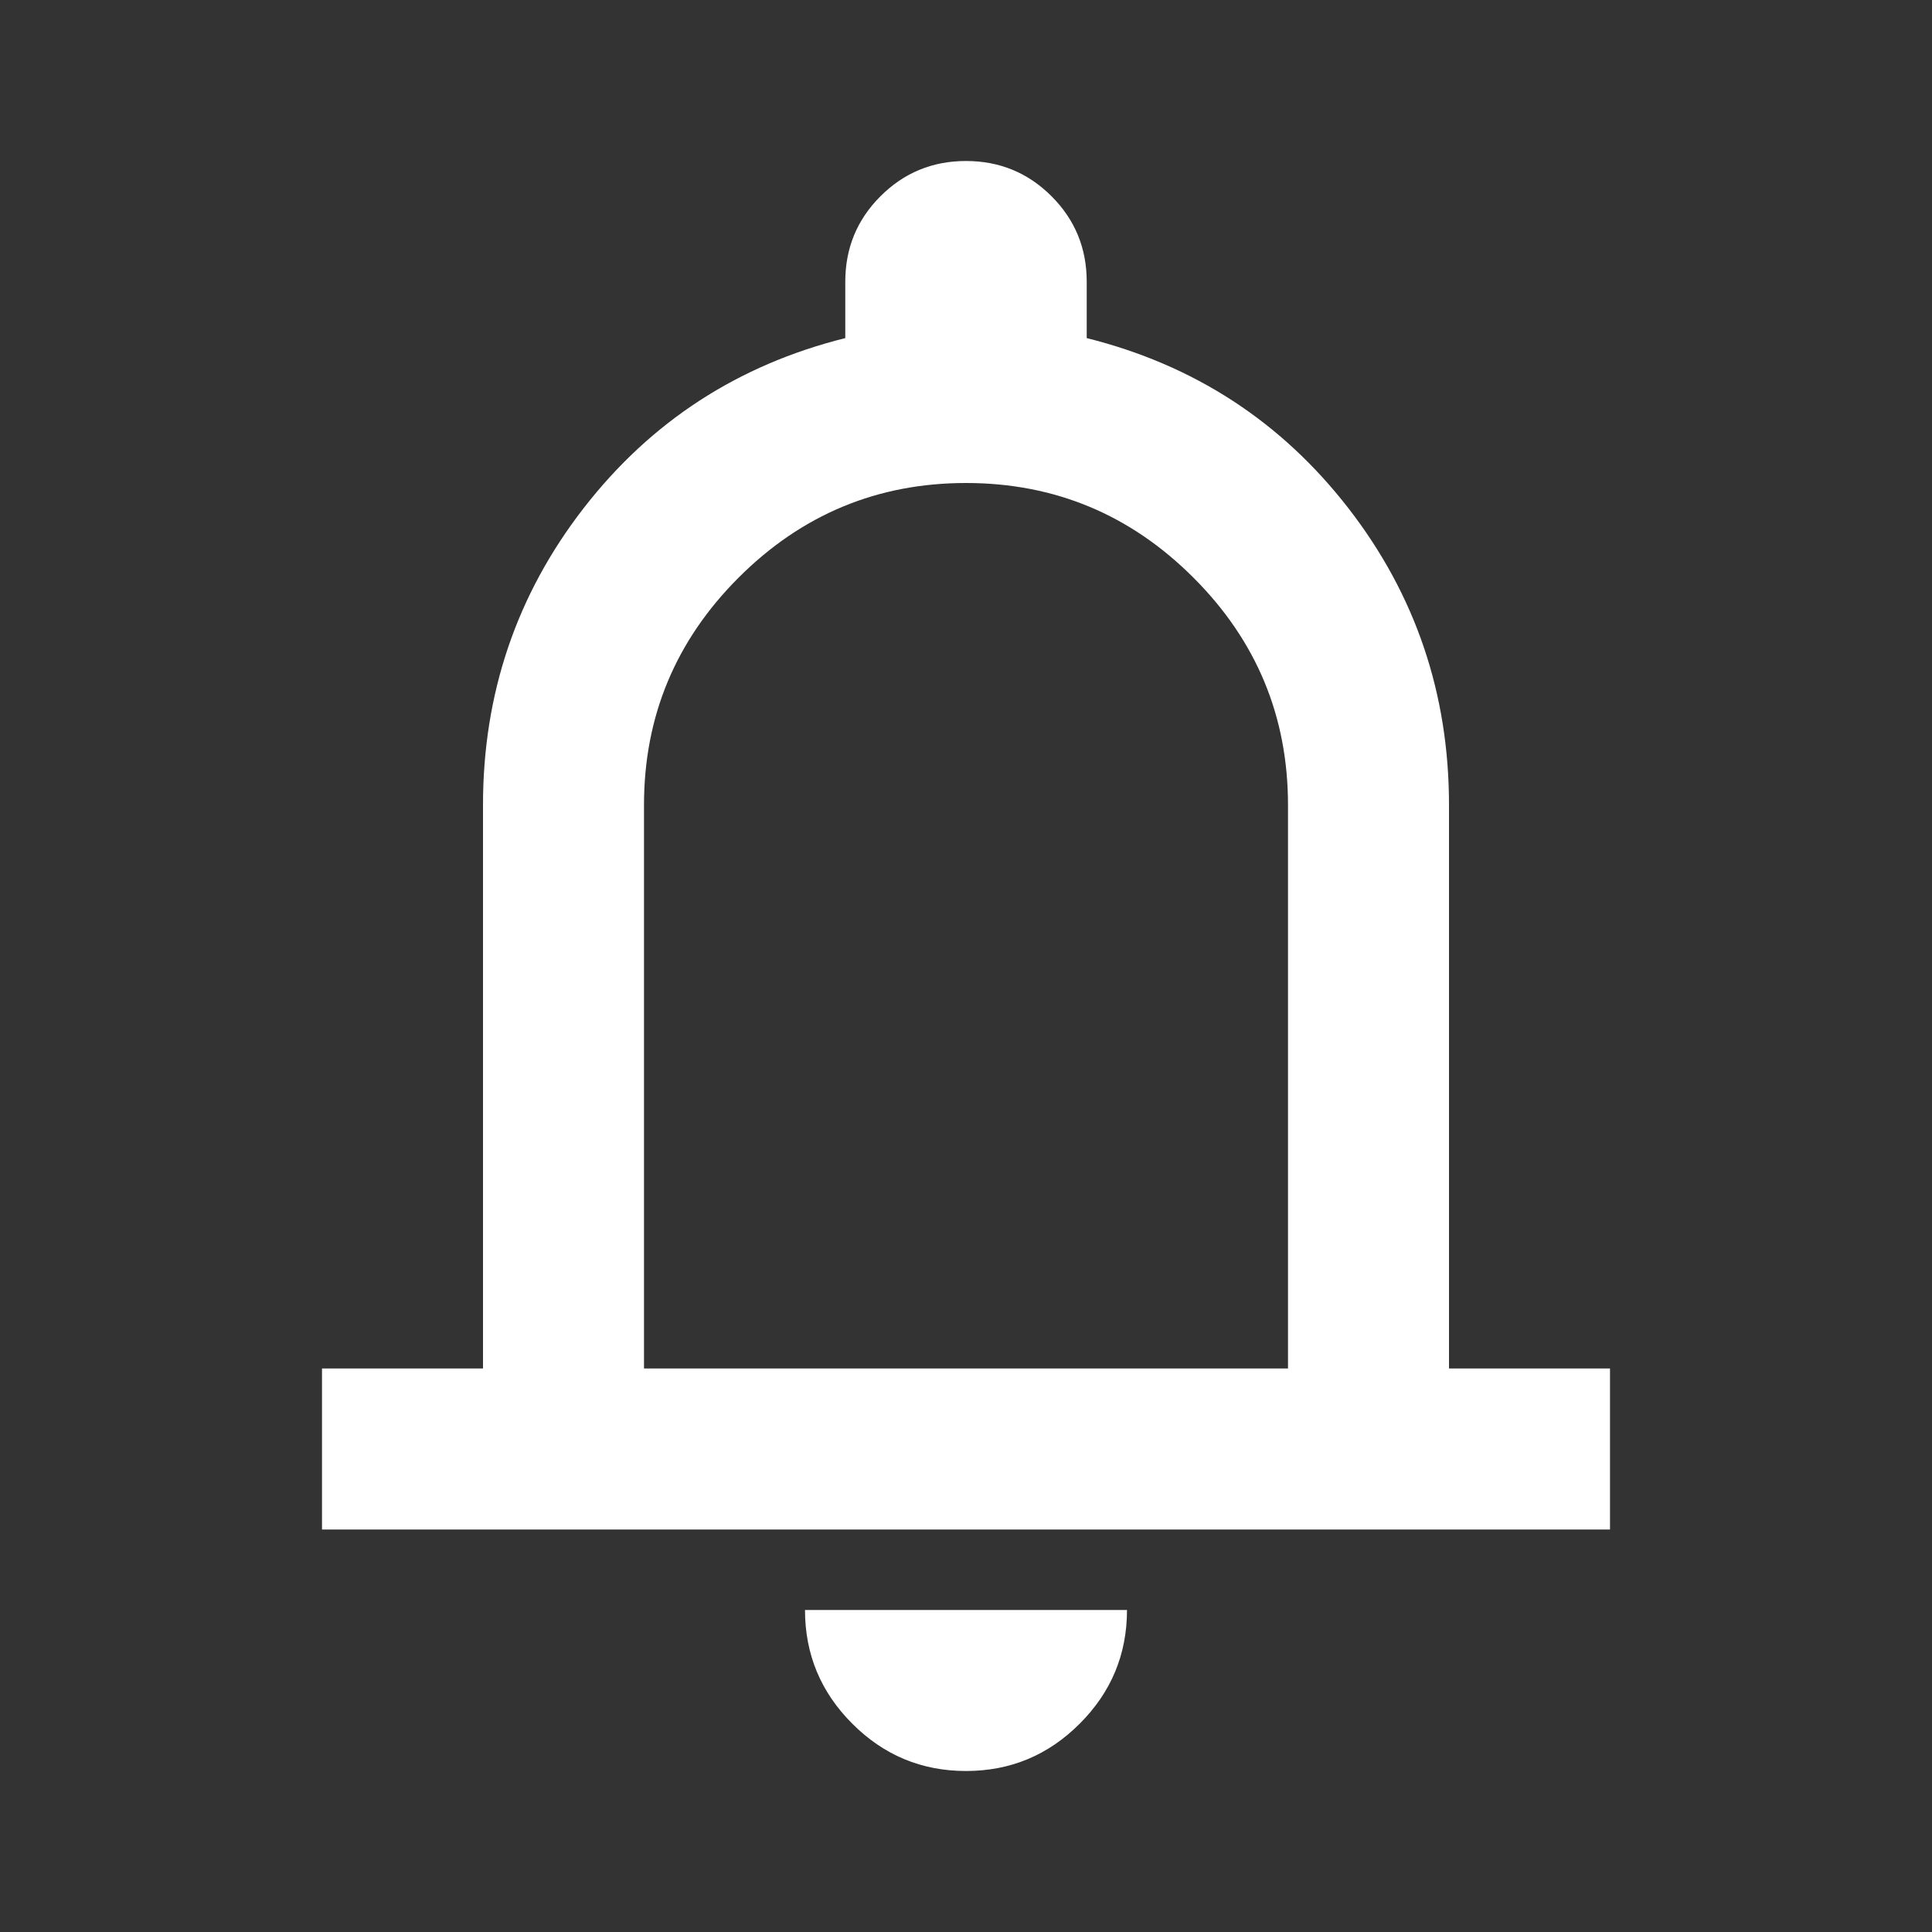 <svg width="33" height="33" viewBox="0 0 33 33" fill="none" xmlns="http://www.w3.org/2000/svg">
<rect x="0" y="0" width="33" height="33" fill="#333333" stroke="none"/>
<mask id="mask0_346_518" style="mask-type:alpha" maskUnits="userSpaceOnUse" x="0" y="0" width="33" height="33">
<rect width="33" height="33" fill="#D9D9D9"/>
</mask>
<g mask="url(#mask0_346_518)">
<path d="M5.5 26.125V23.375H8.25V13.75C8.25 11.848 8.823 10.158 9.969 8.68C11.115 7.202 12.604 6.233 14.438 5.775V4.812C14.438 4.24 14.638 3.753 15.039 3.352C15.44 2.951 15.927 2.75 16.5 2.75C17.073 2.75 17.56 2.951 17.961 3.352C18.362 3.753 18.562 4.24 18.562 4.812V5.775C20.396 6.233 21.885 7.202 23.031 8.68C24.177 10.158 24.75 11.848 24.75 13.75V23.375H27.5V26.125H5.5ZM16.5 30.25C15.744 30.25 15.096 29.981 14.558 29.442C14.019 28.904 13.75 28.256 13.75 27.5H19.25C19.25 28.256 18.981 28.904 18.442 29.442C17.904 29.981 17.256 30.25 16.5 30.25ZM11 23.375H22V13.75C22 12.238 21.462 10.943 20.384 9.866C19.307 8.789 18.012 8.25 16.5 8.25C14.988 8.25 13.693 8.789 12.616 9.866C11.539 10.943 11 12.238 11 13.75V23.375Z" fill="white"/>
</g>
</svg>
